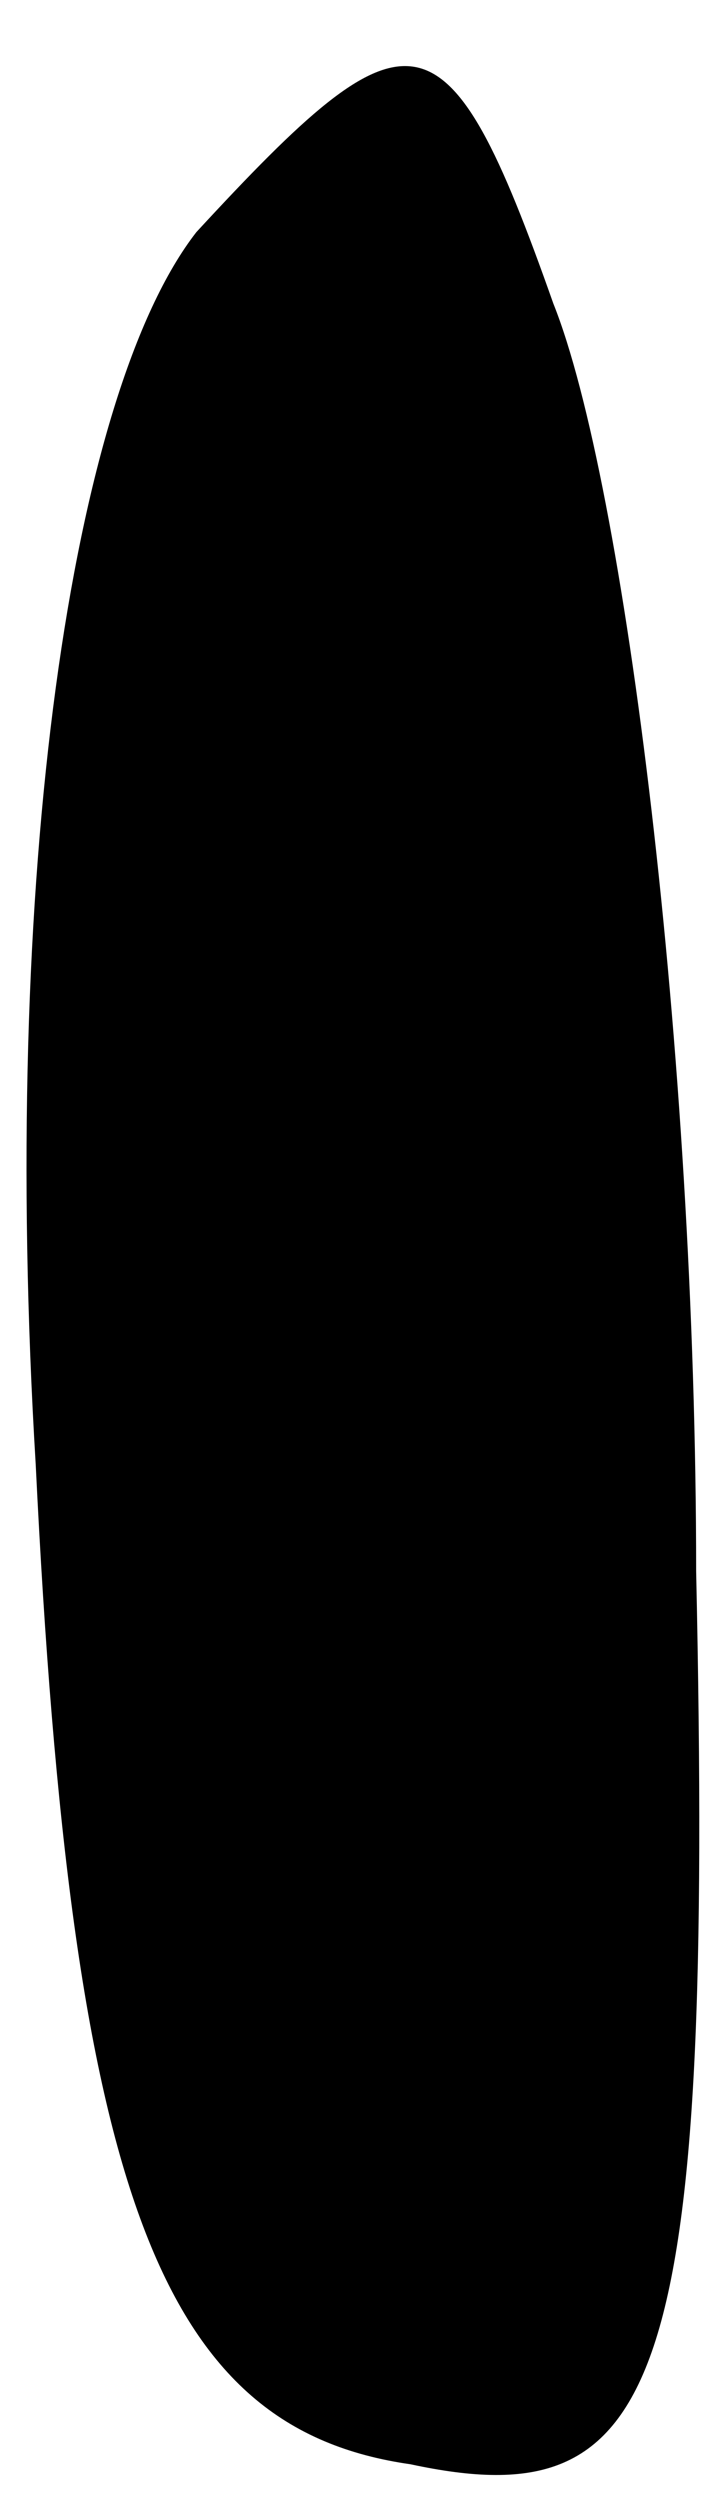 <?xml version="1.0" standalone="no"?>
<!DOCTYPE svg PUBLIC "-//W3C//DTD SVG 20010904//EN"
 "http://www.w3.org/TR/2001/REC-SVG-20010904/DTD/svg10.dtd">
<svg version="1.0" xmlns="http://www.w3.org/2000/svg"
 width="4pt" height="14pt" viewBox="0 0 4 14"
 preserveAspectRatio="xMidYMid meet">
<g transform="translate(0,14) scale(0.1,-0.1)"
fill="#000000" stroke="none">
<path fill="#000000" stroke="none" d="M11 127 c-7 -9 -11 -36 -9 -69 2 -41 7
-54 21 -56 14 -3 17 4 16 50 0 29 -4 61 -8 71 -6 17 -8 17 -20 4z"/>
</g>
</svg>
